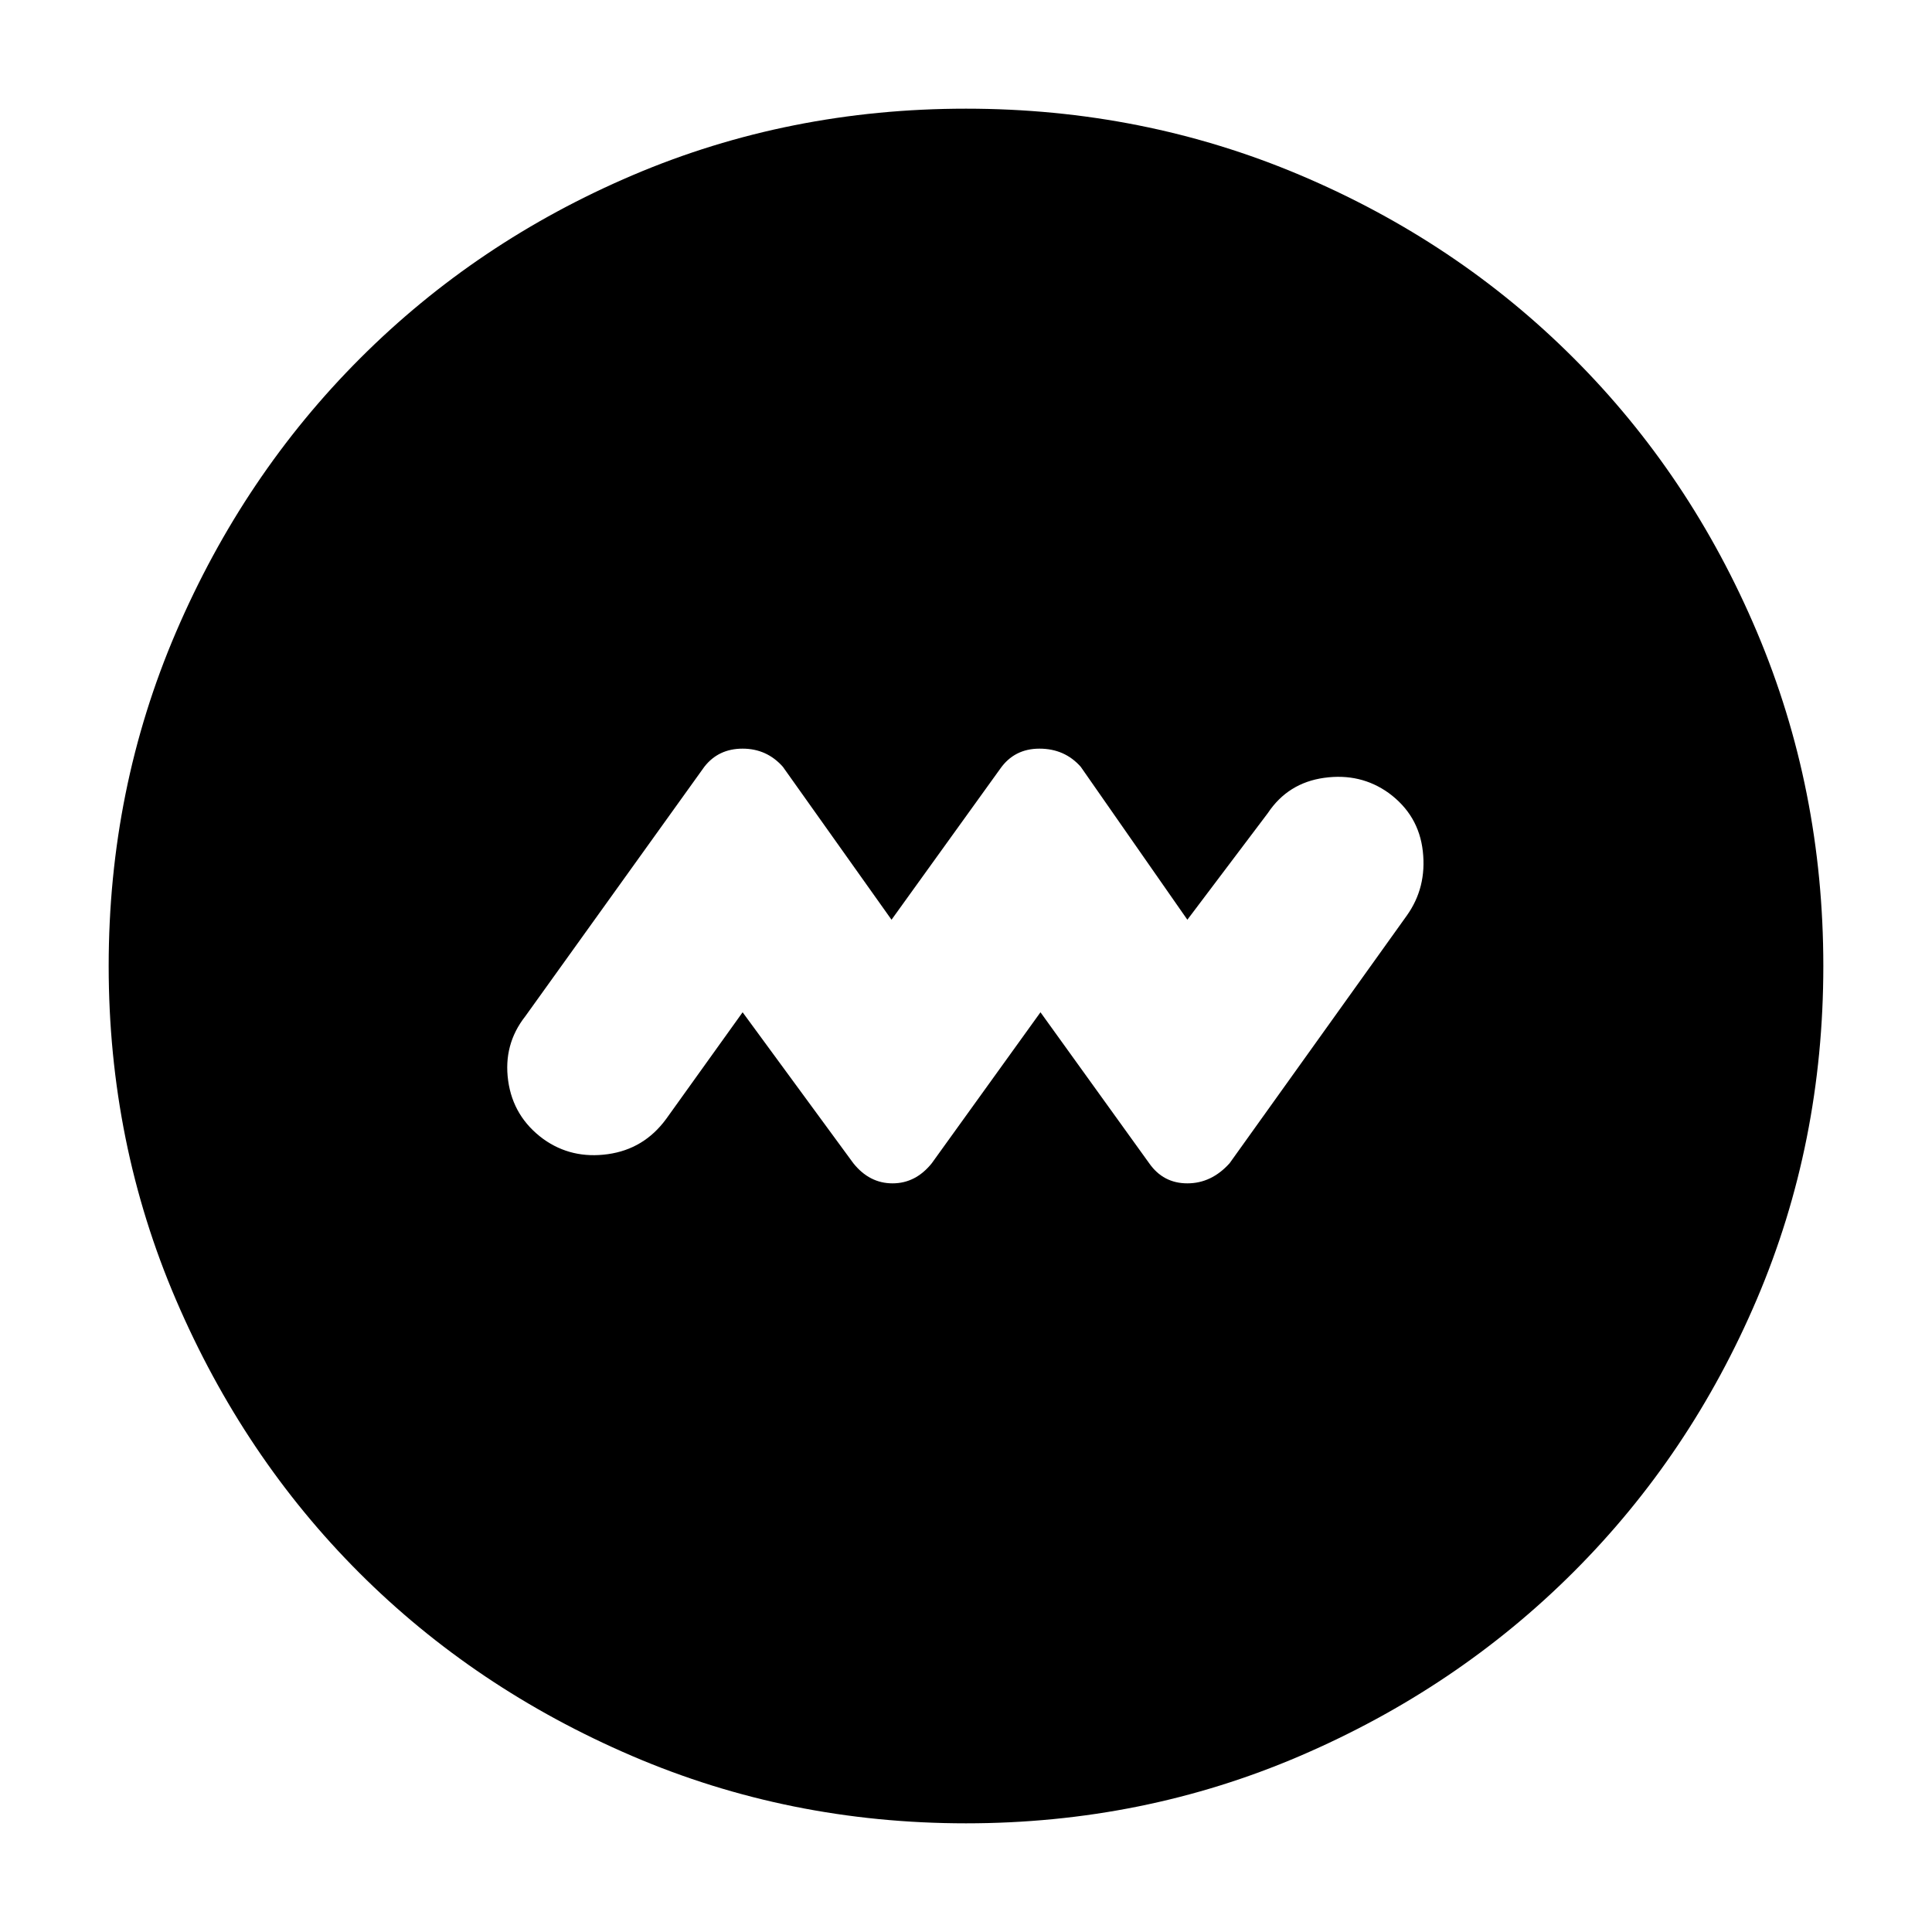 <svg xmlns="http://www.w3.org/2000/svg" height="40" width="40"><path d="m15.375 20.958 2.292 3.125q.333.417.812.417.479 0 .813-.417l2.25-3.125 2.25 3.125q.291.417.791.417t.875-.417l3.667-5.125q.417-.583.333-1.333-.083-.75-.708-1.208-.583-.417-1.333-.313-.75.104-1.167.729l-1.667 2.209-2.208-3.167q-.333-.375-.854-.375-.521 0-.813.417l-2.25 3.125-2.25-3.167q-.333-.375-.833-.375-.5 0-.792.375l-3.708 5.167q-.458.583-.354 1.333.104.75.729 1.208.583.417 1.333.313.75-.104 1.209-.729ZM20 37.75q-3.667 0-6.917-1.396t-5.646-3.792q-2.395-2.395-3.791-5.645Q2.25 23.667 2.25 20t1.396-6.917q1.396-3.25 3.812-5.666Q9.875 5 13.104 3.625T20 2.25q3.667 0 6.917 1.375t5.666 3.792Q35 9.833 36.375 13.083 37.75 16.333 37.75 20t-1.375 6.896Q35 30.125 32.583 32.542q-2.416 2.416-5.666 3.812Q23.667 37.75 20 37.75Z"/></svg>